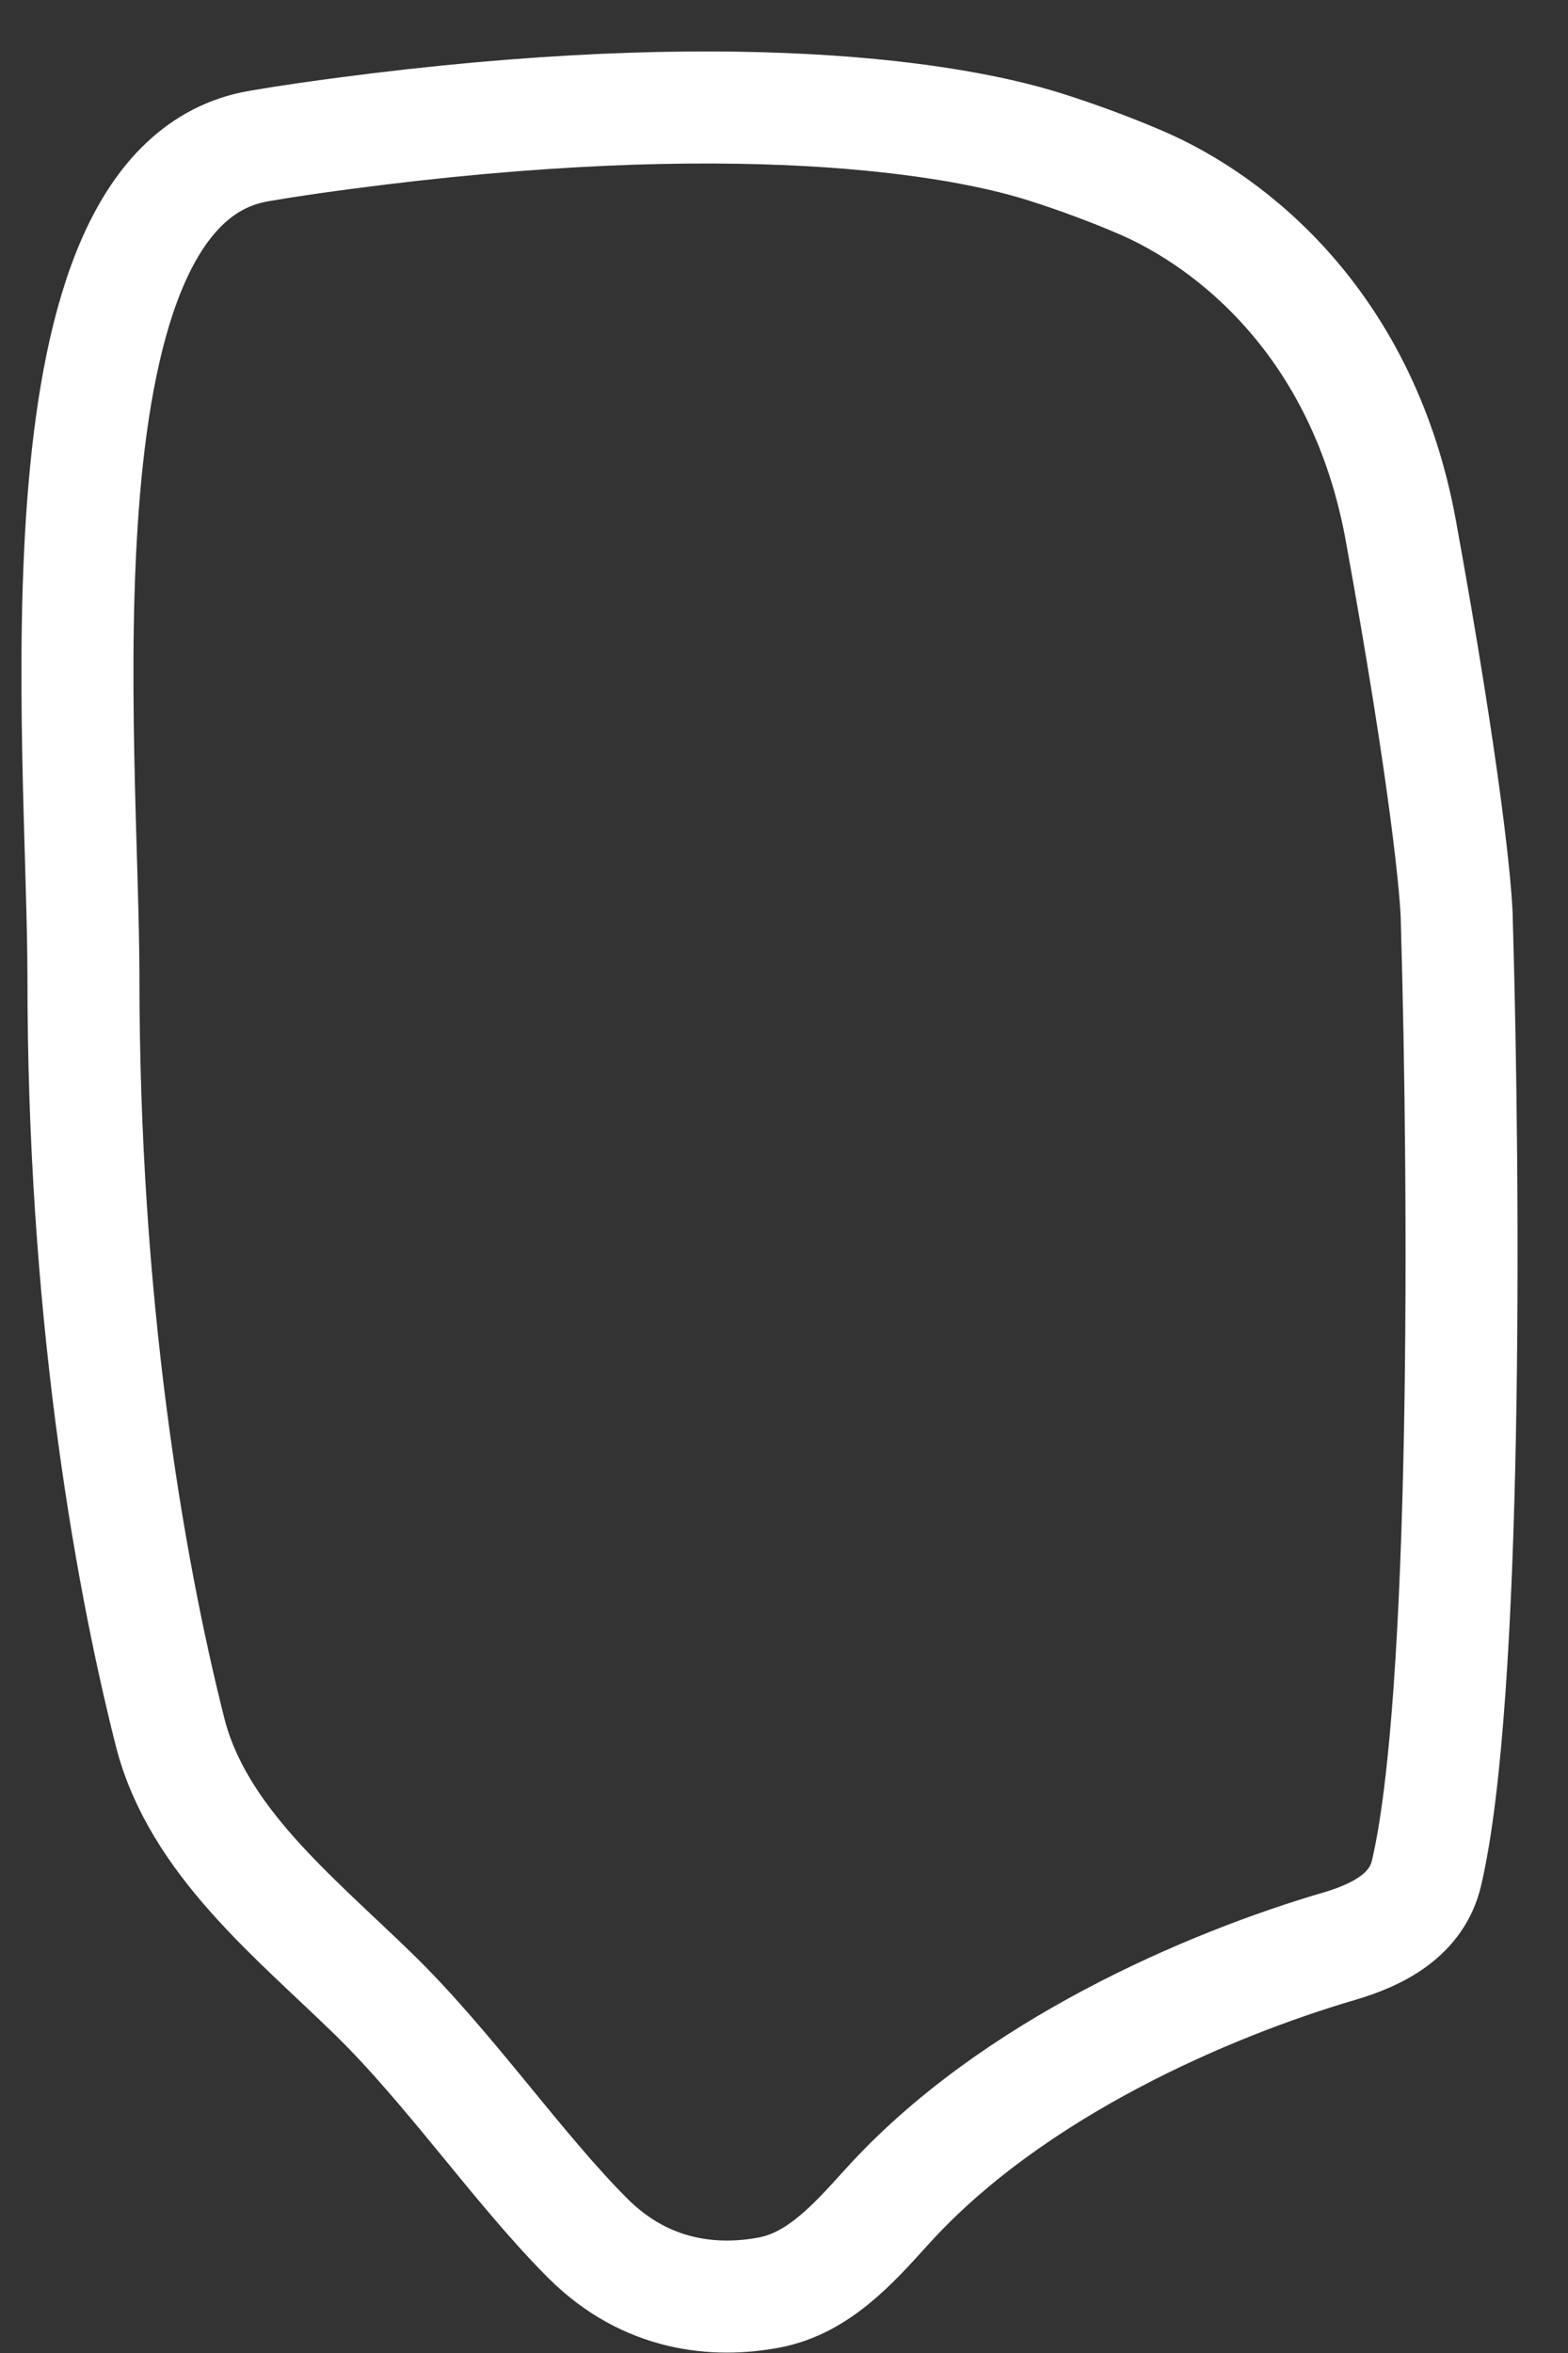<svg width="28" height="42" viewBox="0 0 28 42" fill="" xmlns="http://www.w3.org/2000/svg">
<rect x="0" y="0" width="28" height="42" fill="#333333" stroke="none"/>
<path d="M15.834 39.394C18.064 36.922 21.606 35.416 23.908 34.741C24.633 34.529 25.3 34.17 25.473 33.435C26.202 30.342 26.156 21.282 26.015 16.465C26.015 15.965 25.814 13.866 25.014 9.467C24.344 5.791 21.997 3.954 20.367 3.255C19.814 3.018 19.245 2.808 18.672 2.626C16.786 2.026 12.53 1.466 5.494 2.47C5.187 2.514 4.895 2.56 4.616 2.608C0.487 3.323 1.49 13.274 1.49 17.464C1.49 23.221 2.274 27.898 3.036 30.913C3.526 32.849 5.25 34.208 6.68 35.603C8.031 36.921 9.265 38.723 10.499 39.955C11.539 40.994 12.776 41.105 13.744 40.919C14.608 40.752 15.227 40.066 15.817 39.412L15.834 39.394Z" stroke="white" stroke-width="2"/>
</svg>

